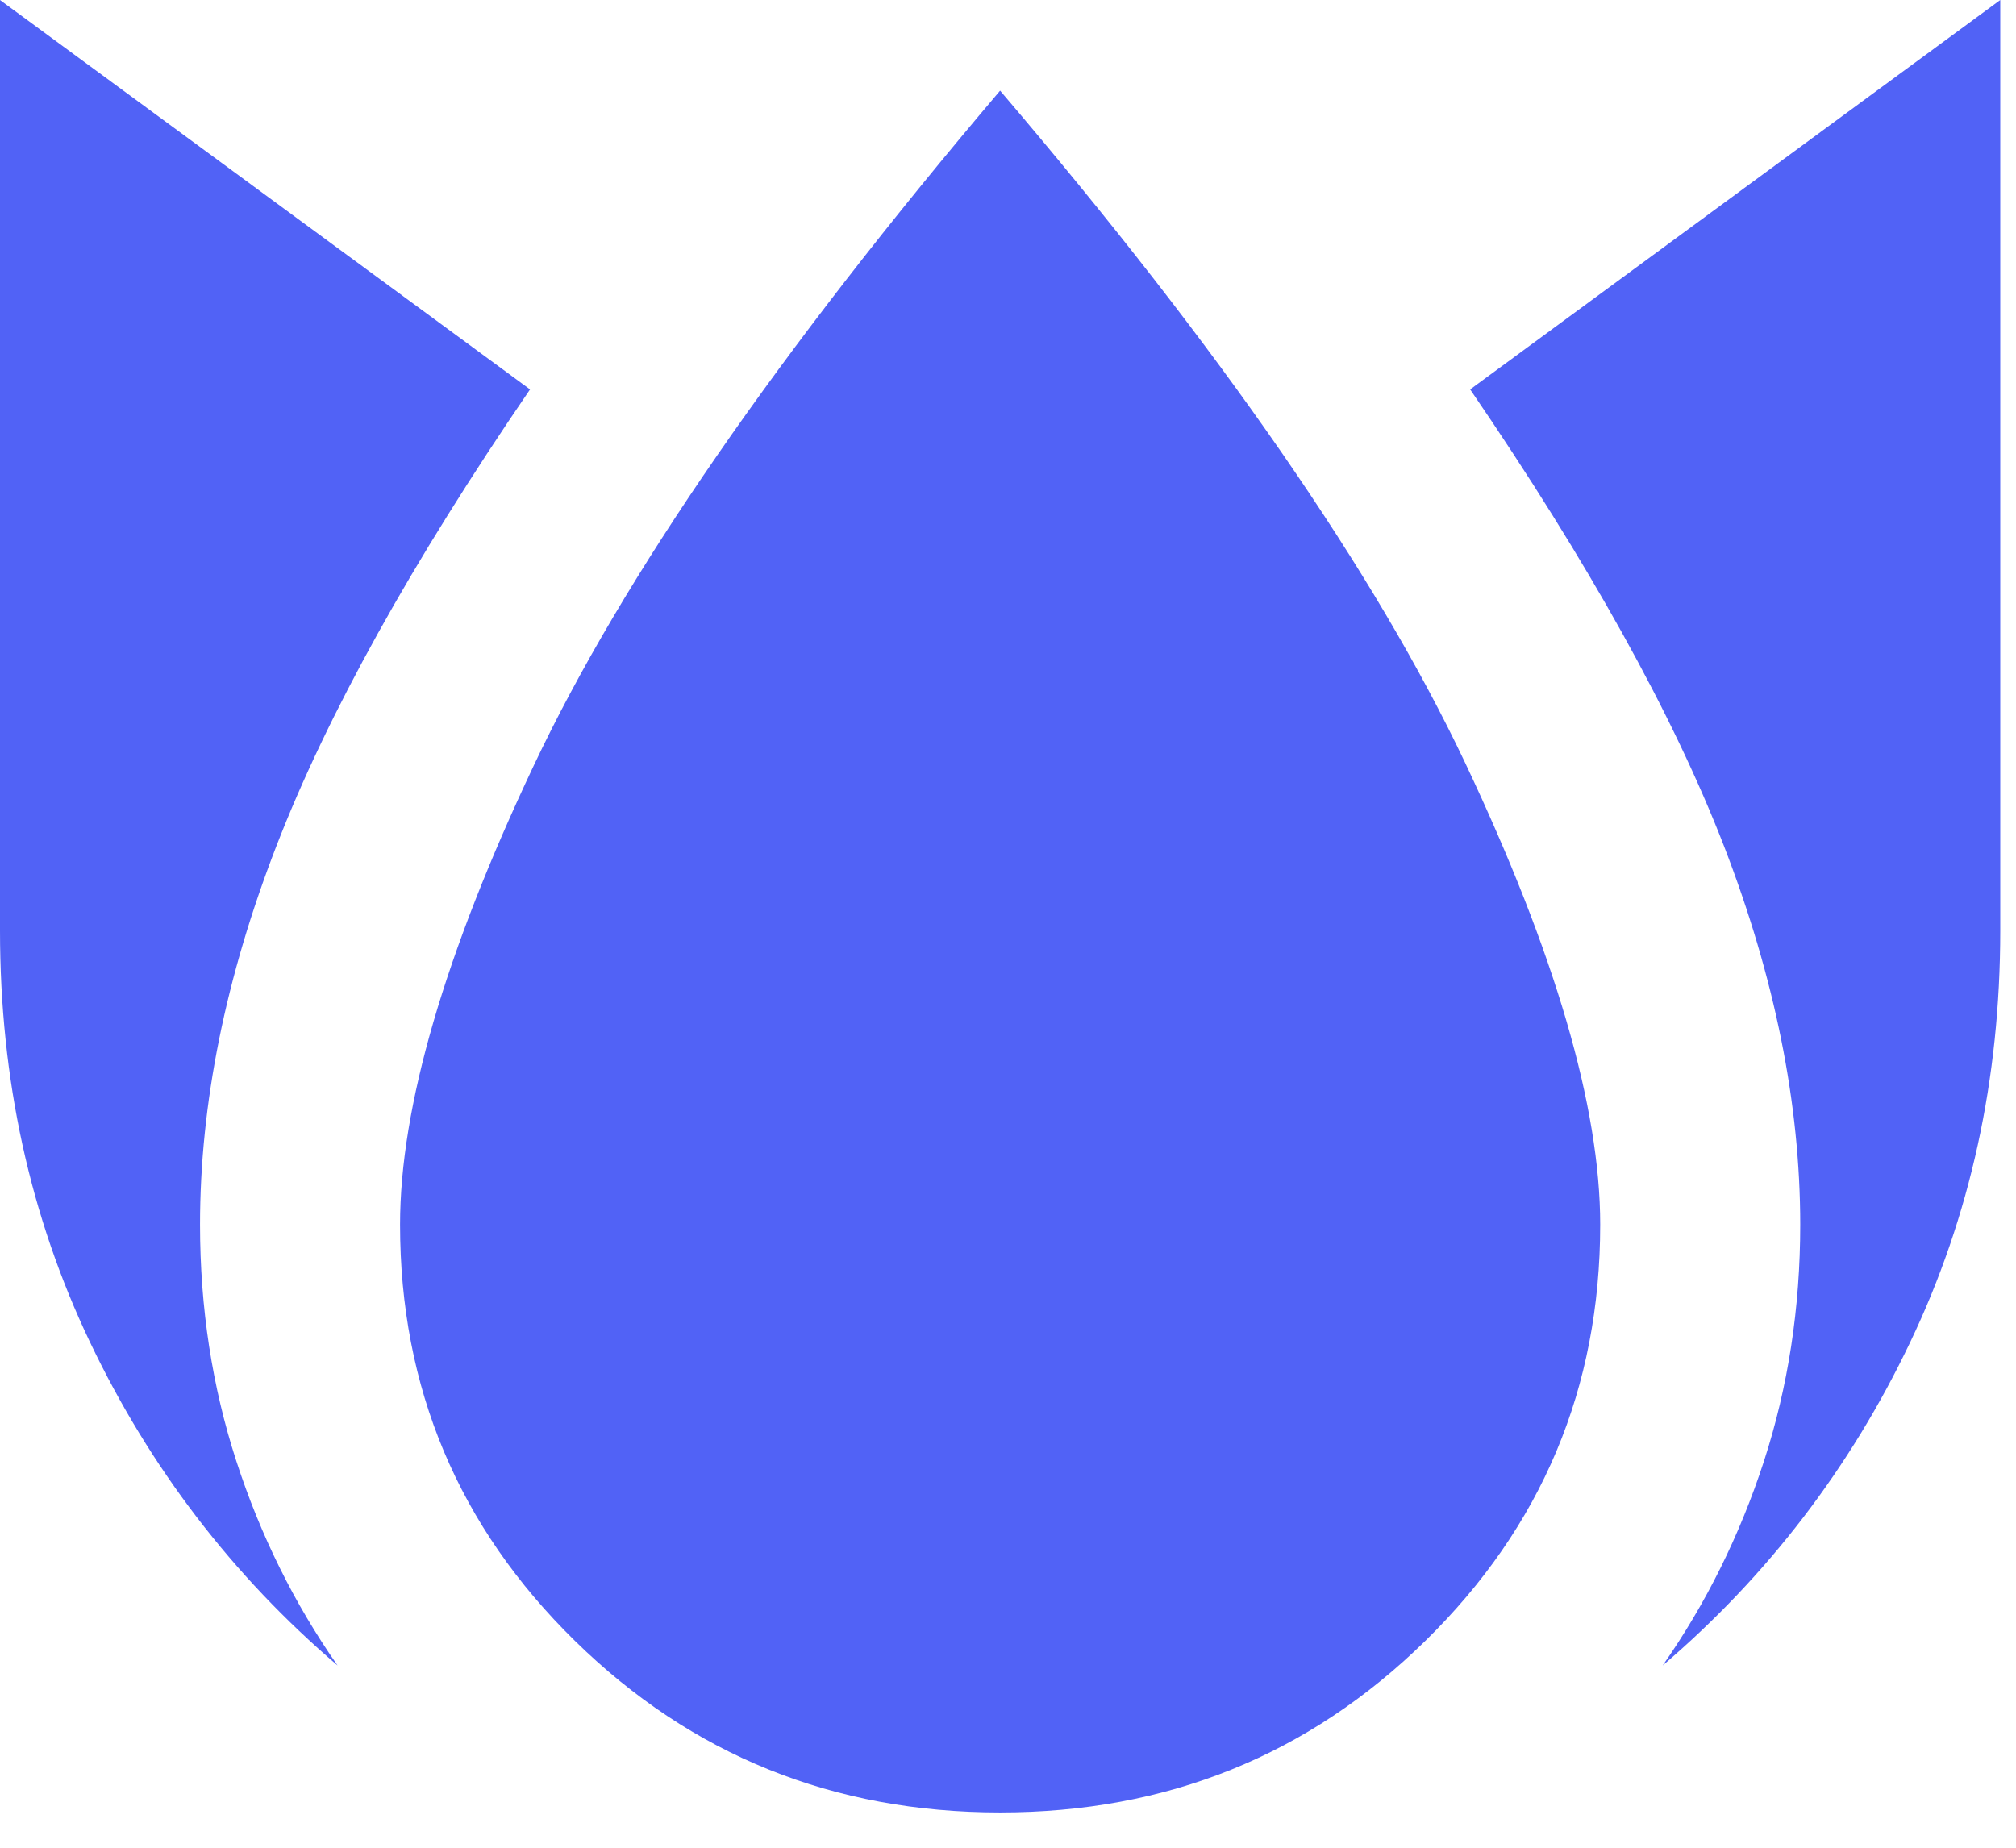 <svg width="36" height="33" viewBox="0 0 36 33" fill="none" xmlns="http://www.w3.org/2000/svg">
<path d="M0 0V16.622C0 19.276 0.536 21.726 1.607 23.971C2.679 26.217 4.152 28.142 6.028 29.745C5.254 28.637 4.651 27.42 4.22 26.094C3.788 24.766 3.572 23.359 3.572 21.872C3.572 19.714 4.026 17.46 4.935 15.112C5.842 12.765 7.352 10.046 9.465 6.955L0 0ZM17.859 1.619C13.9 6.284 11.125 10.301 9.533 13.669C7.94 17.038 7.144 19.772 7.144 21.872C7.144 24.788 8.186 27.267 10.269 29.308C12.353 31.349 14.883 32.37 17.859 32.37C20.836 32.37 23.366 31.349 25.45 29.308C27.533 27.267 28.575 24.788 28.575 21.872C28.575 19.772 27.771 17.023 26.164 13.625C24.556 10.228 21.788 6.226 17.859 1.619ZM35.719 0L26.253 6.955C28.366 10.046 29.877 12.765 30.786 15.112C31.693 17.46 32.147 19.714 32.147 21.872C32.147 23.359 31.931 24.766 31.5 26.094C31.068 27.42 30.465 28.637 29.691 29.745C31.566 28.142 33.04 26.217 34.111 23.971C35.183 21.726 35.719 19.276 35.719 16.622V0Z" fill="#5162F6"/>
</svg>
